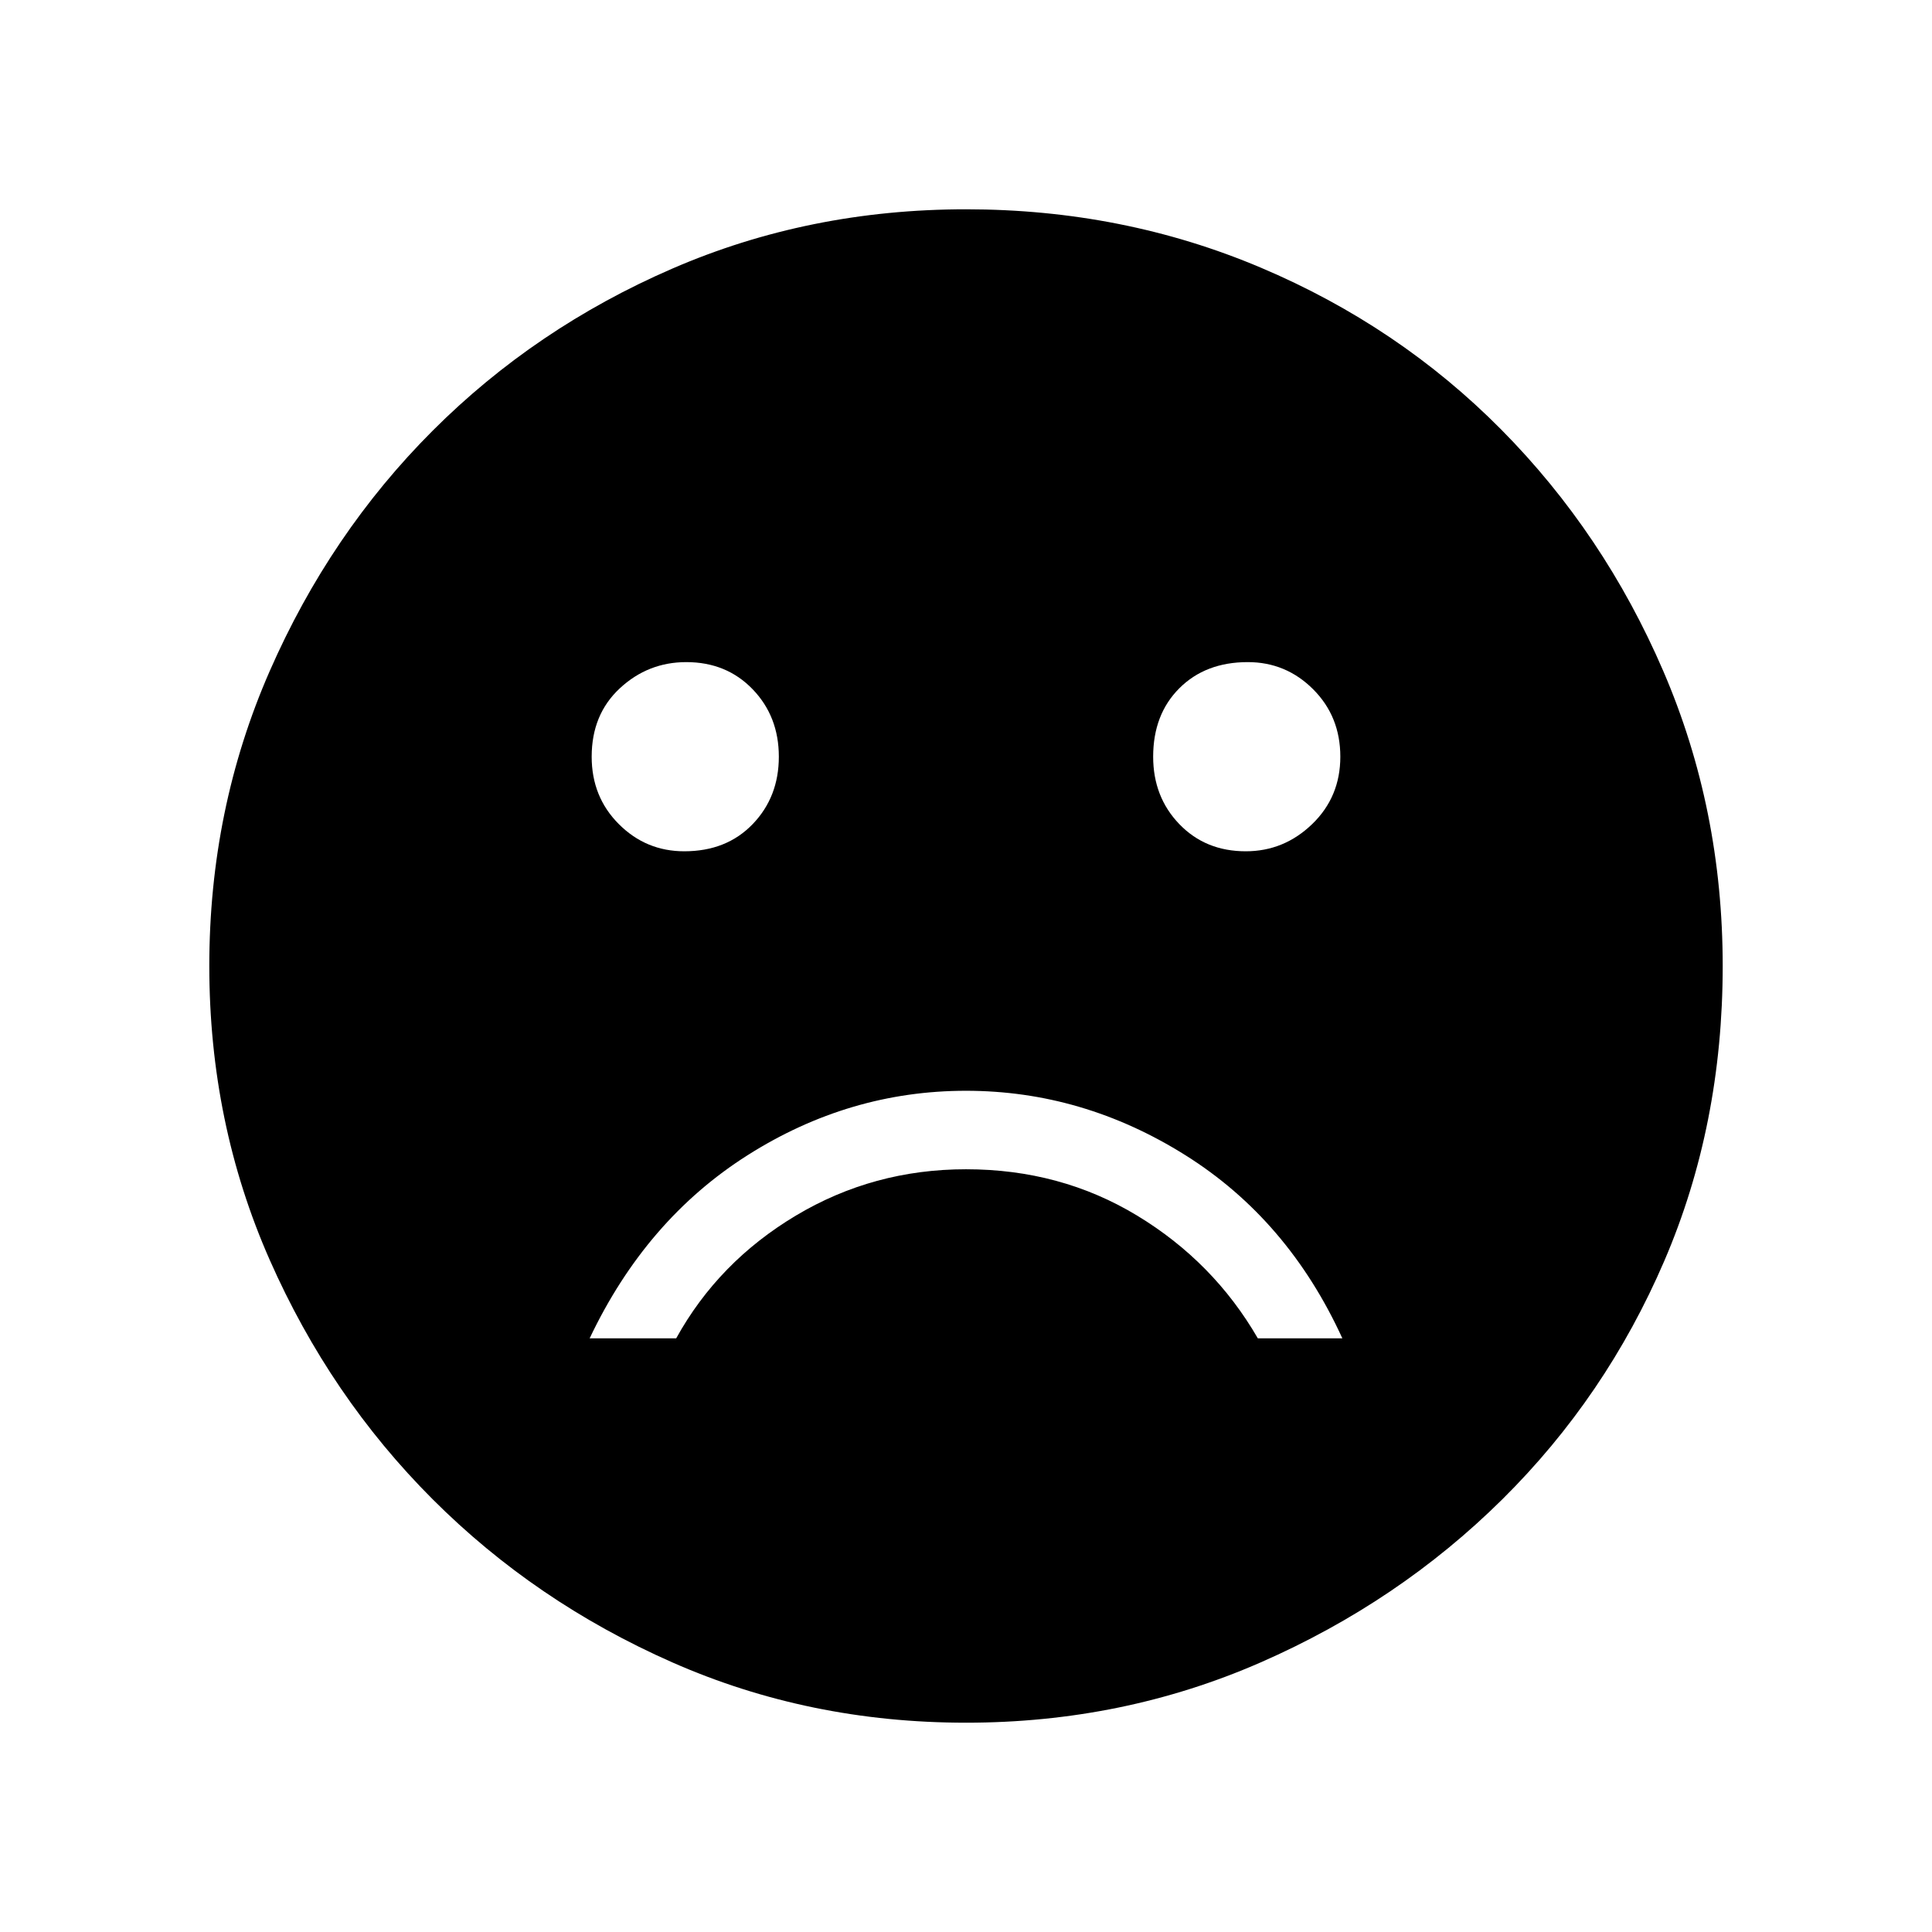 <svg xmlns="http://www.w3.org/2000/svg" height="48" width="48"><path d="M30.95 21.15q.95 0 1.65-.675t.7-1.675q0-1-.675-1.675T31 16.45q-1.05 0-1.7.65-.65.65-.65 1.7 0 1 .65 1.675t1.65.675Zm-13.95 0q1.05 0 1.7-.675.65-.675.65-1.675t-.65-1.675q-.65-.675-1.65-.675-.95 0-1.65.65t-.7 1.7q0 1 .675 1.675T17 21.15Zm7 5.95q-2.9 0-5.425 1.6t-3.925 4.55h2.15q1.05-1.9 2.975-3.05T24 29.05q2.35 0 4.25 1.15t3 3.05h2.1Q32 30.3 29.45 28.7 26.9 27.1 24 27.1Zm0 15.7q-3.9 0-7.3-1.5t-5.95-4.05Q8.2 34.7 6.7 31.3 5.2 27.9 5.2 24t1.5-7.325q1.5-3.425 4.05-5.975t5.95-4.025Q20.1 5.2 24 5.2t7.325 1.45Q34.75 8.1 37.3 10.675t4.025 6Q42.8 20.1 42.8 24q0 3.95-1.45 7.325t-4.025 5.925q-2.575 2.55-6 4.05T24 42.8Z"/></svg>